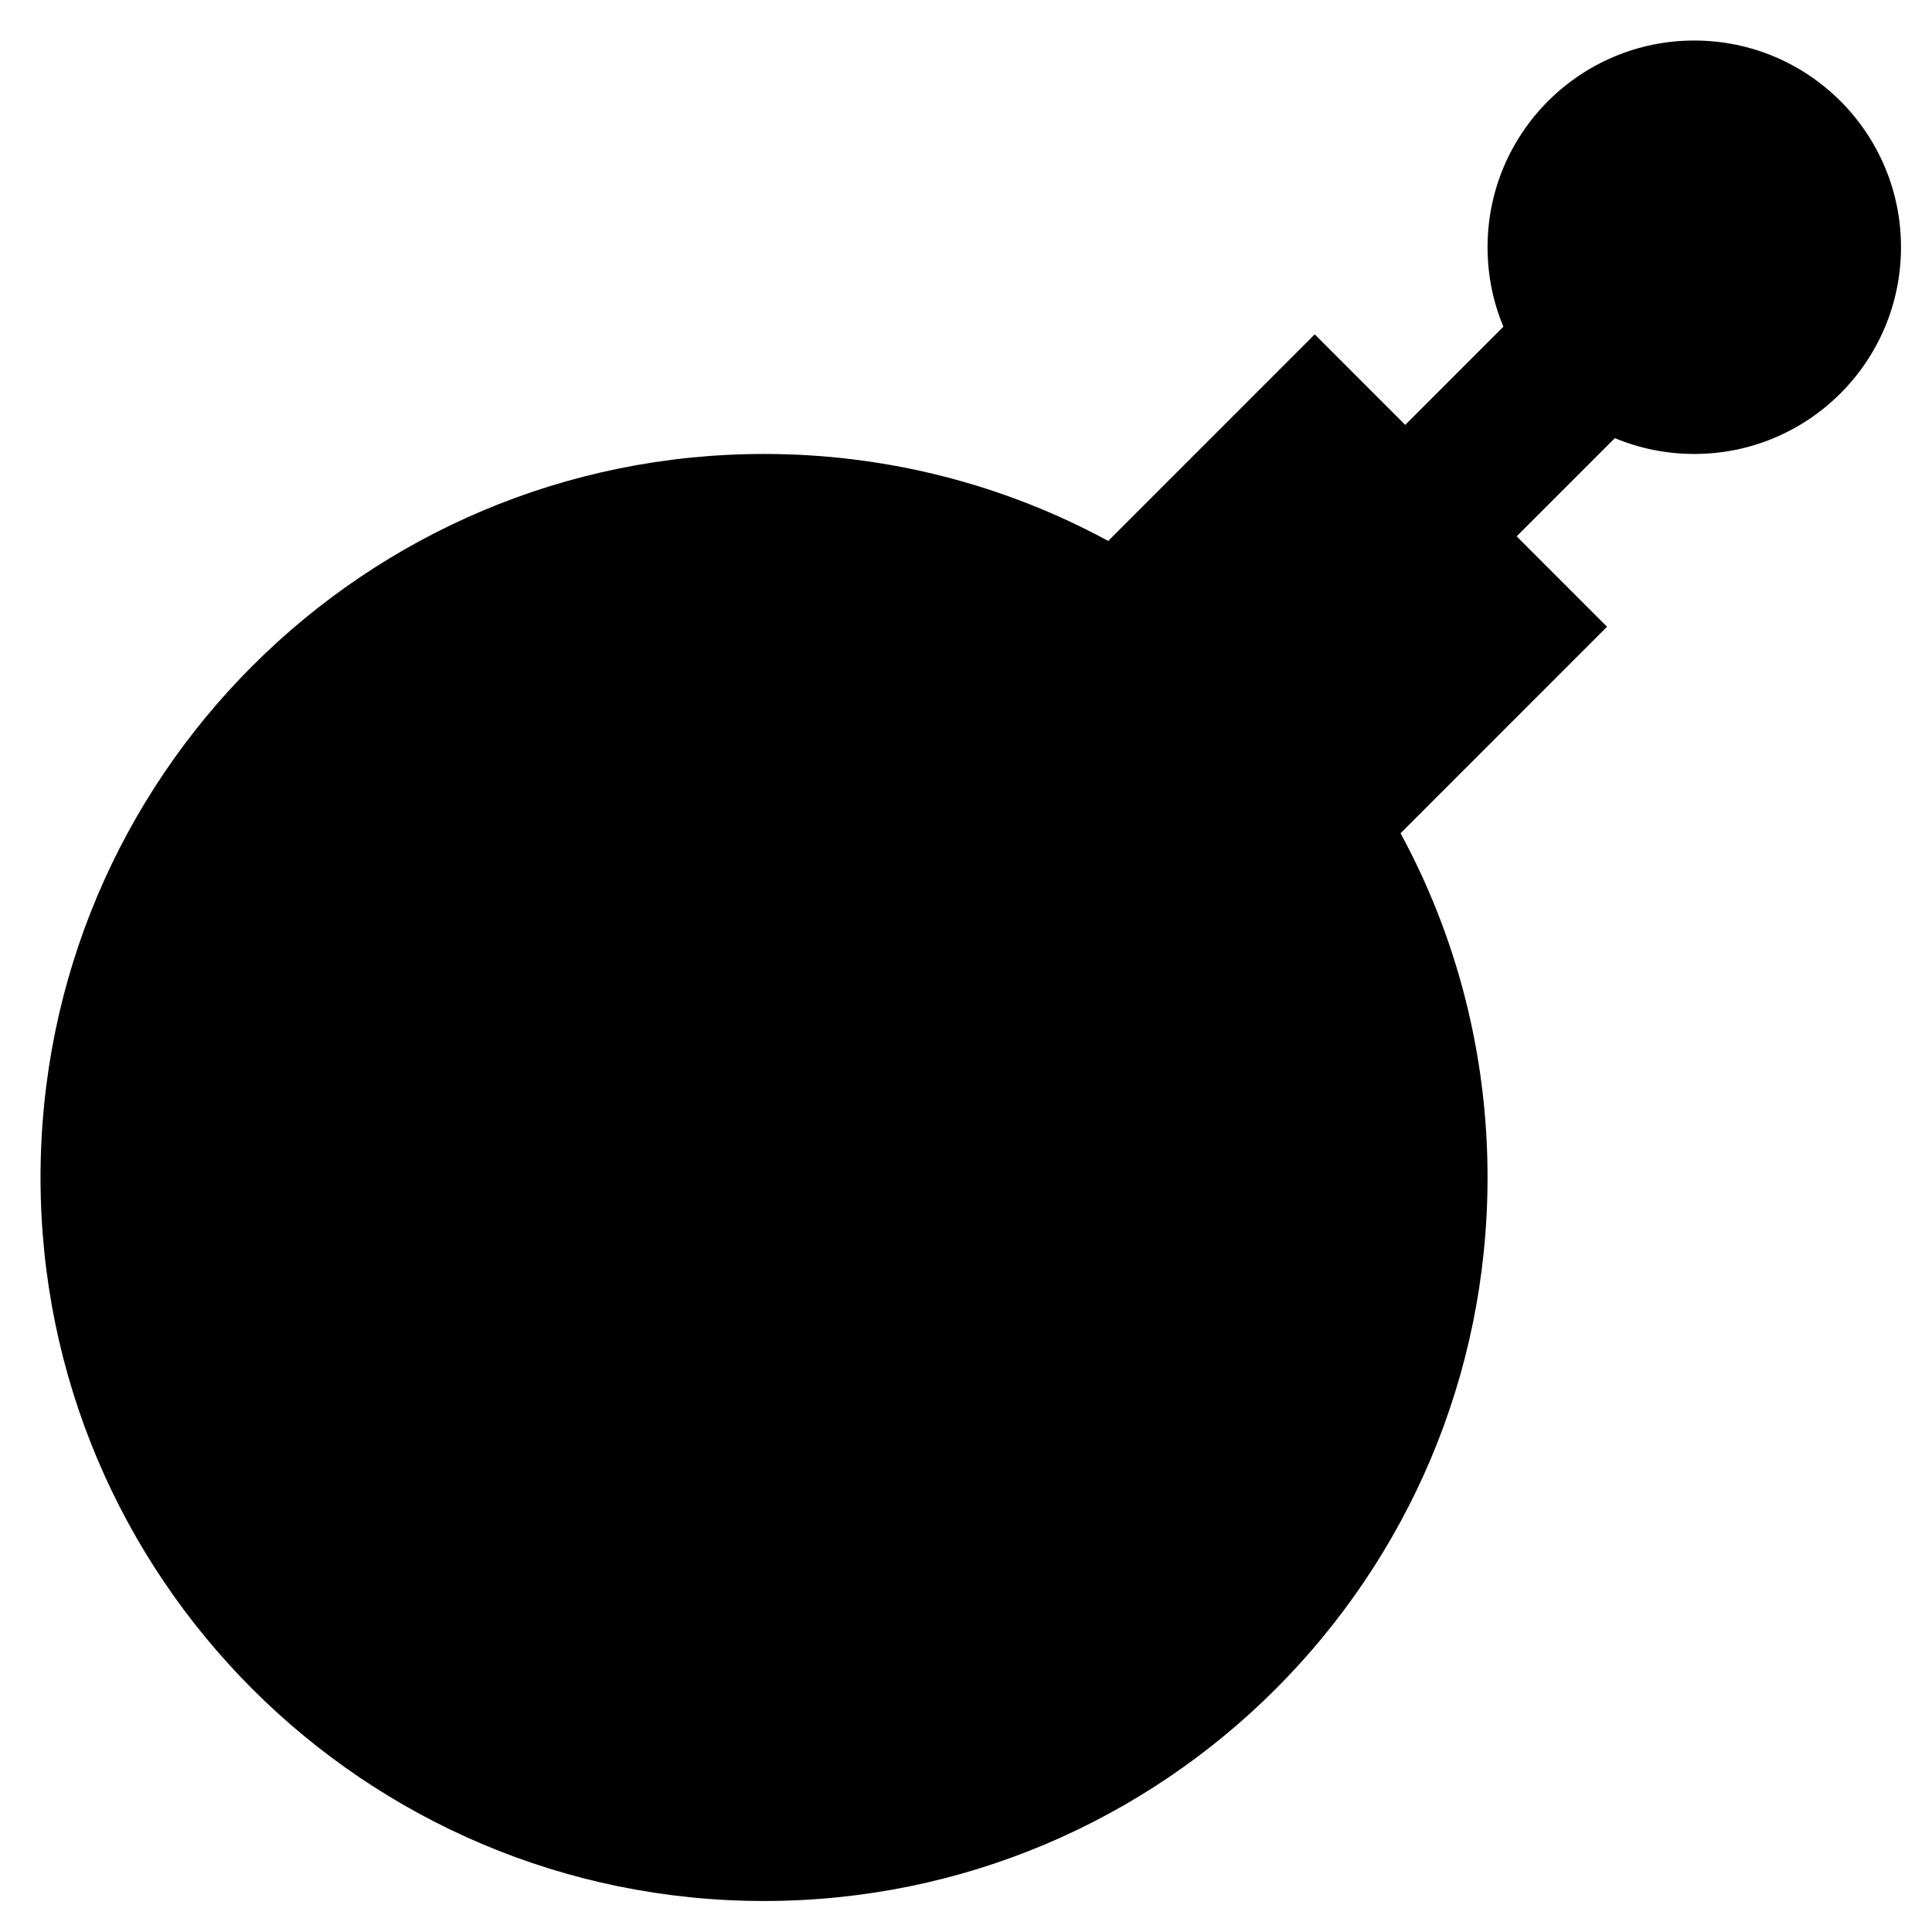<svg xmlns="http://www.w3.org/2000/svg" width="128" height="128" viewBox="0 0 128 128">
  <path d="M97.603,19.645 L91.1,26.149 L85.105,20.152 L71.423,33.838 C64.641,30.163 56.874,28.076 48.62,28.076 C22.146,28.076 0.685,49.537 0.685,76.011 C0.685,102.481 22.146,123.946 48.62,123.946 C75.09,123.946 96.554,102.481 96.554,76.011 C96.554,67.755 94.467,59.986 90.791,53.204 L104.47,39.523 L98.483,33.534 L104.987,27.028 C106.608,27.703 108.385,28.076 110.25,28.076 C117.813,28.076 123.946,21.944 123.946,14.38 C123.946,6.817 117.813,0.685 110.25,0.685 C102.687,0.685 96.554,6.817 96.554,14.38 C96.554,16.246 96.927,18.024 97.603,19.645 L97.603,19.645 Z" transform="translate(2 2)"/>
</svg>
